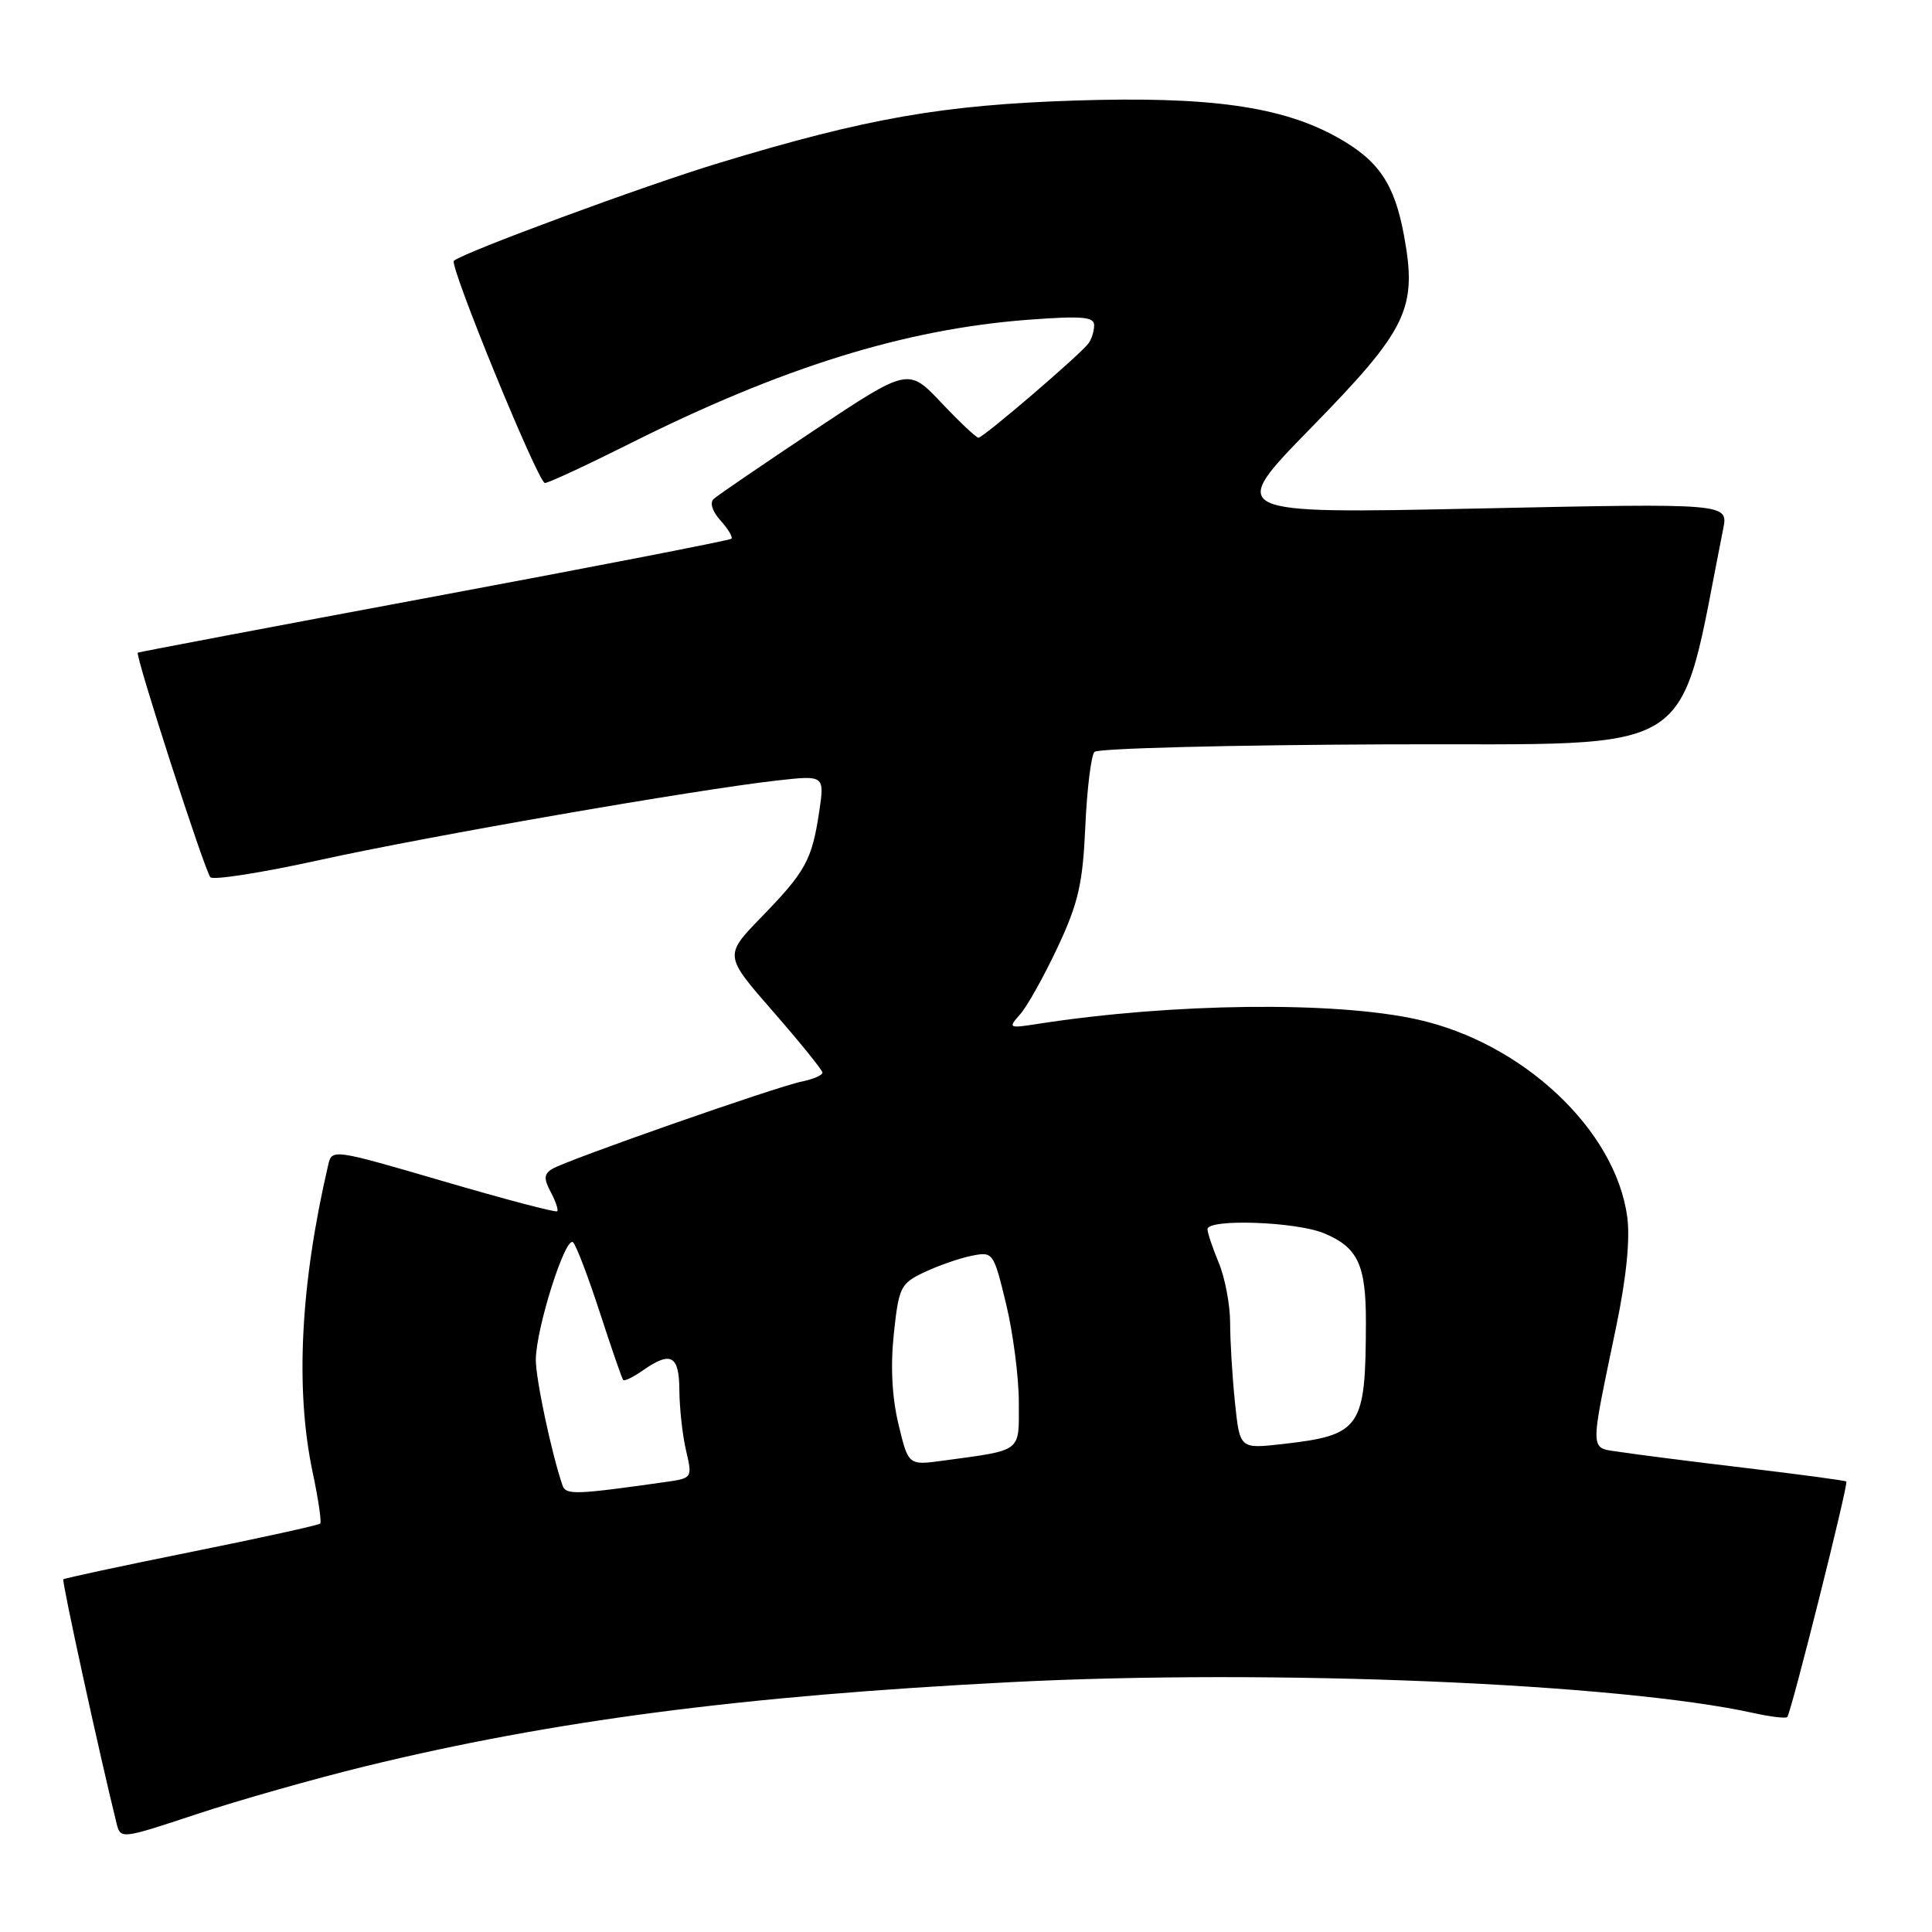 <?xml version="1.0" encoding="UTF-8" standalone="no"?>
<!DOCTYPE svg PUBLIC "-//W3C//DTD SVG 1.1//EN" "http://www.w3.org/Graphics/SVG/1.1/DTD/svg11.dtd" >
<svg xmlns="http://www.w3.org/2000/svg" xmlns:xlink="http://www.w3.org/1999/xlink" version="1.1" viewBox="0 0 256 256">
 <g >
 <path fill="currentColor"
d=" M 48.33 234.06 C 73.21 227.99 98.36 224.71 134.00 222.89 C 168.60 221.12 214.65 223.05 232.47 227.01 C 234.66 227.49 236.61 227.72 236.82 227.52 C 237.32 227.01 244.95 196.62 244.65 196.31 C 244.51 196.18 238.58 195.38 231.45 194.53 C 224.33 193.68 216.83 192.73 214.79 192.41 C 210.54 191.75 210.58 193.04 214.19 175.61 C 215.51 169.21 216.02 164.13 215.61 161.20 C 214.04 149.69 201.77 138.17 187.79 135.08 C 176.85 132.65 155.38 132.90 137.58 135.66 C 133.62 136.28 133.55 136.24 135.19 134.38 C 136.12 133.33 138.35 129.33 140.15 125.50 C 142.89 119.64 143.47 117.10 143.81 109.52 C 144.03 104.56 144.58 100.11 145.02 99.63 C 145.47 99.16 163.05 98.71 184.10 98.63 C 225.98 98.49 222.16 100.96 228.33 70.08 C 229.01 66.68 229.01 66.68 195.80 67.38 C 162.59 68.08 162.59 68.08 173.71 56.70 C 186.51 43.61 187.82 40.91 186.04 31.22 C 184.78 24.36 182.69 21.26 177.22 18.21 C 169.87 14.10 160.30 12.75 142.50 13.32 C 124.94 13.89 114.86 15.65 95.29 21.59 C 85.46 24.56 61.33 33.47 60.14 34.56 C 59.50 35.15 71.32 64.00 72.20 64.00 C 72.66 64.00 77.64 61.69 83.27 58.87 C 103.52 48.70 119.87 43.61 136.23 42.37 C 143.38 41.84 145.00 41.97 144.98 43.11 C 144.98 43.87 144.64 44.95 144.23 45.50 C 143.16 46.97 130.29 58.00 129.65 58.00 C 129.35 58.00 127.14 55.91 124.73 53.36 C 120.35 48.73 120.35 48.73 107.92 56.99 C 101.09 61.54 95.08 65.64 94.57 66.11 C 94.02 66.61 94.38 67.77 95.48 68.98 C 96.49 70.10 97.14 71.18 96.91 71.39 C 96.68 71.60 78.95 75.05 57.50 79.05 C 36.05 83.05 18.39 86.40 18.26 86.48 C 17.86 86.75 27.14 115.46 27.88 116.24 C 28.27 116.65 34.78 115.63 42.34 113.96 C 56.81 110.78 92.03 104.66 102.89 103.43 C 109.27 102.71 109.27 102.71 108.54 107.61 C 107.58 113.97 106.74 115.50 100.86 121.55 C 95.95 126.61 95.95 126.61 102.45 134.05 C 106.03 138.15 108.96 141.78 108.98 142.12 C 108.99 142.47 107.76 143.00 106.25 143.31 C 102.83 144.00 74.99 153.75 73.15 154.90 C 72.07 155.57 72.04 156.20 72.98 157.96 C 73.63 159.18 74.01 160.32 73.83 160.50 C 73.65 160.69 66.86 158.90 58.74 156.52 C 44.13 152.25 43.98 152.22 43.49 154.35 C 39.81 170.16 39.10 184.03 41.41 195.00 C 42.17 198.57 42.63 201.67 42.43 201.88 C 42.23 202.09 34.56 203.78 25.37 205.63 C 16.19 207.48 8.55 209.12 8.39 209.27 C 8.17 209.50 13.21 232.59 15.45 241.62 C 15.97 243.71 16.06 243.70 26.07 240.38 C 31.62 238.54 41.64 235.70 48.33 234.06 Z  M 74.53 196.81 C 73.09 192.61 71.00 182.78 71.00 180.21 C 71.00 176.06 74.97 163.56 75.95 164.63 C 76.39 165.11 77.99 169.32 79.51 174.00 C 81.03 178.68 82.41 182.66 82.57 182.85 C 82.74 183.05 83.90 182.48 85.16 181.60 C 88.91 178.98 90.00 179.57 90.02 184.25 C 90.04 186.59 90.43 190.16 90.90 192.18 C 91.76 195.85 91.75 195.87 88.13 196.38 C 76.20 198.07 74.98 198.11 74.53 196.81 Z  M 119.05 188.71 C 118.19 185.13 117.98 180.99 118.44 176.70 C 119.10 170.53 119.33 170.07 122.49 168.57 C 124.33 167.70 127.14 166.72 128.74 166.40 C 131.59 165.83 131.65 165.91 133.32 172.81 C 134.24 176.64 135.00 182.50 135.00 185.81 C 135.00 192.54 135.59 192.09 124.93 193.55 C 120.36 194.17 120.36 194.17 119.05 188.71 Z  M 163.64 185.85 C 163.29 182.47 163.00 177.73 163.00 175.32 C 163.00 172.91 162.32 169.32 161.50 167.35 C 160.68 165.37 160.00 163.36 160.00 162.88 C 160.00 161.46 171.76 161.87 175.45 163.42 C 179.92 165.28 181.00 167.59 180.99 175.18 C 180.96 189.28 180.36 190.16 169.89 191.35 C 164.28 191.98 164.28 191.98 163.64 185.85 Z "/>
</g>
</svg>